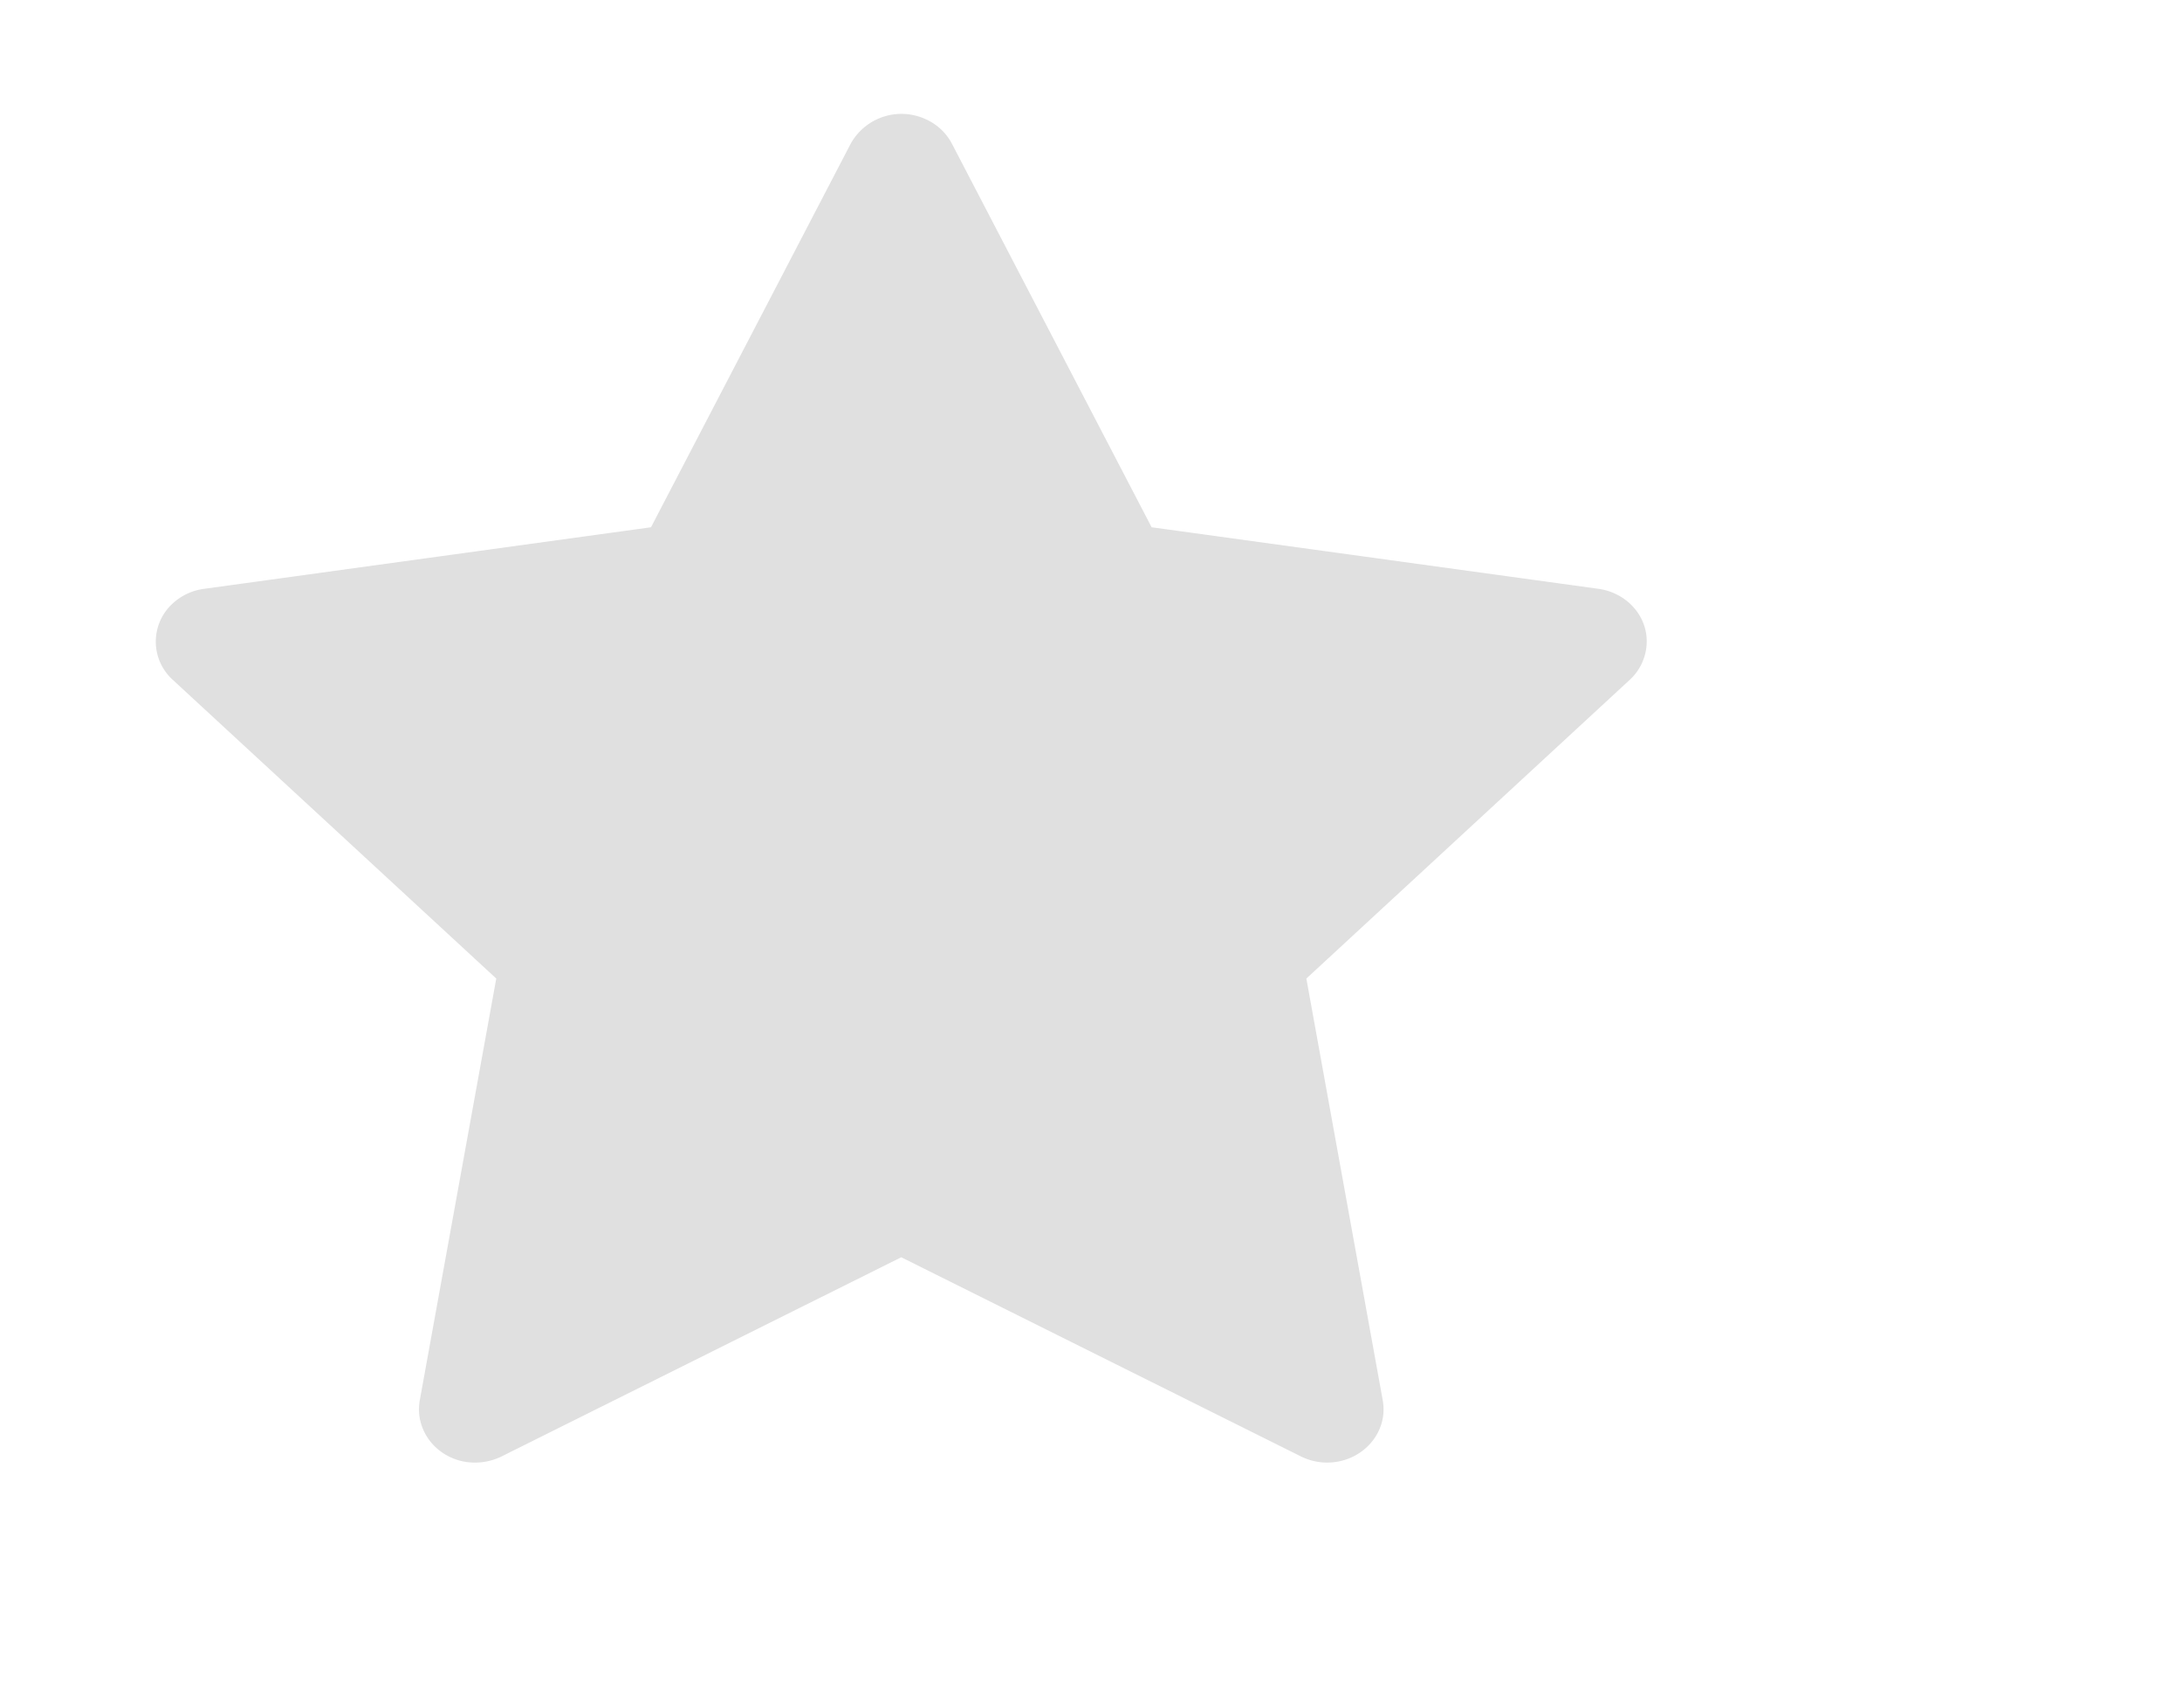 <svg width="23" height="18" fill="none" xmlns="http://www.w3.org/2000/svg">
    <path d="M16.85 6.207l-4.711-.649-2.106-4.045a.576.576 0 0 0-.27-.254.612.612 0 0 0-.795.254L6.862 5.558l-4.711.649a.605.605 0 0 0-.34.163.543.543 0 0 0 .011.797l3.409 3.148-.806 4.445c-.055.306.16.597.483.65.13.02.262 0 .378-.057l4.214-2.1 4.214 2.1a.618.618 0 0 0 .377.056c.322-.053.54-.343.484-.649l-.805-4.445 3.408-3.148a.552.552 0 0 0 .173-.322c.05-.308-.177-.592-.501-.638z" fill="#E0E0E0"/>
</svg>
